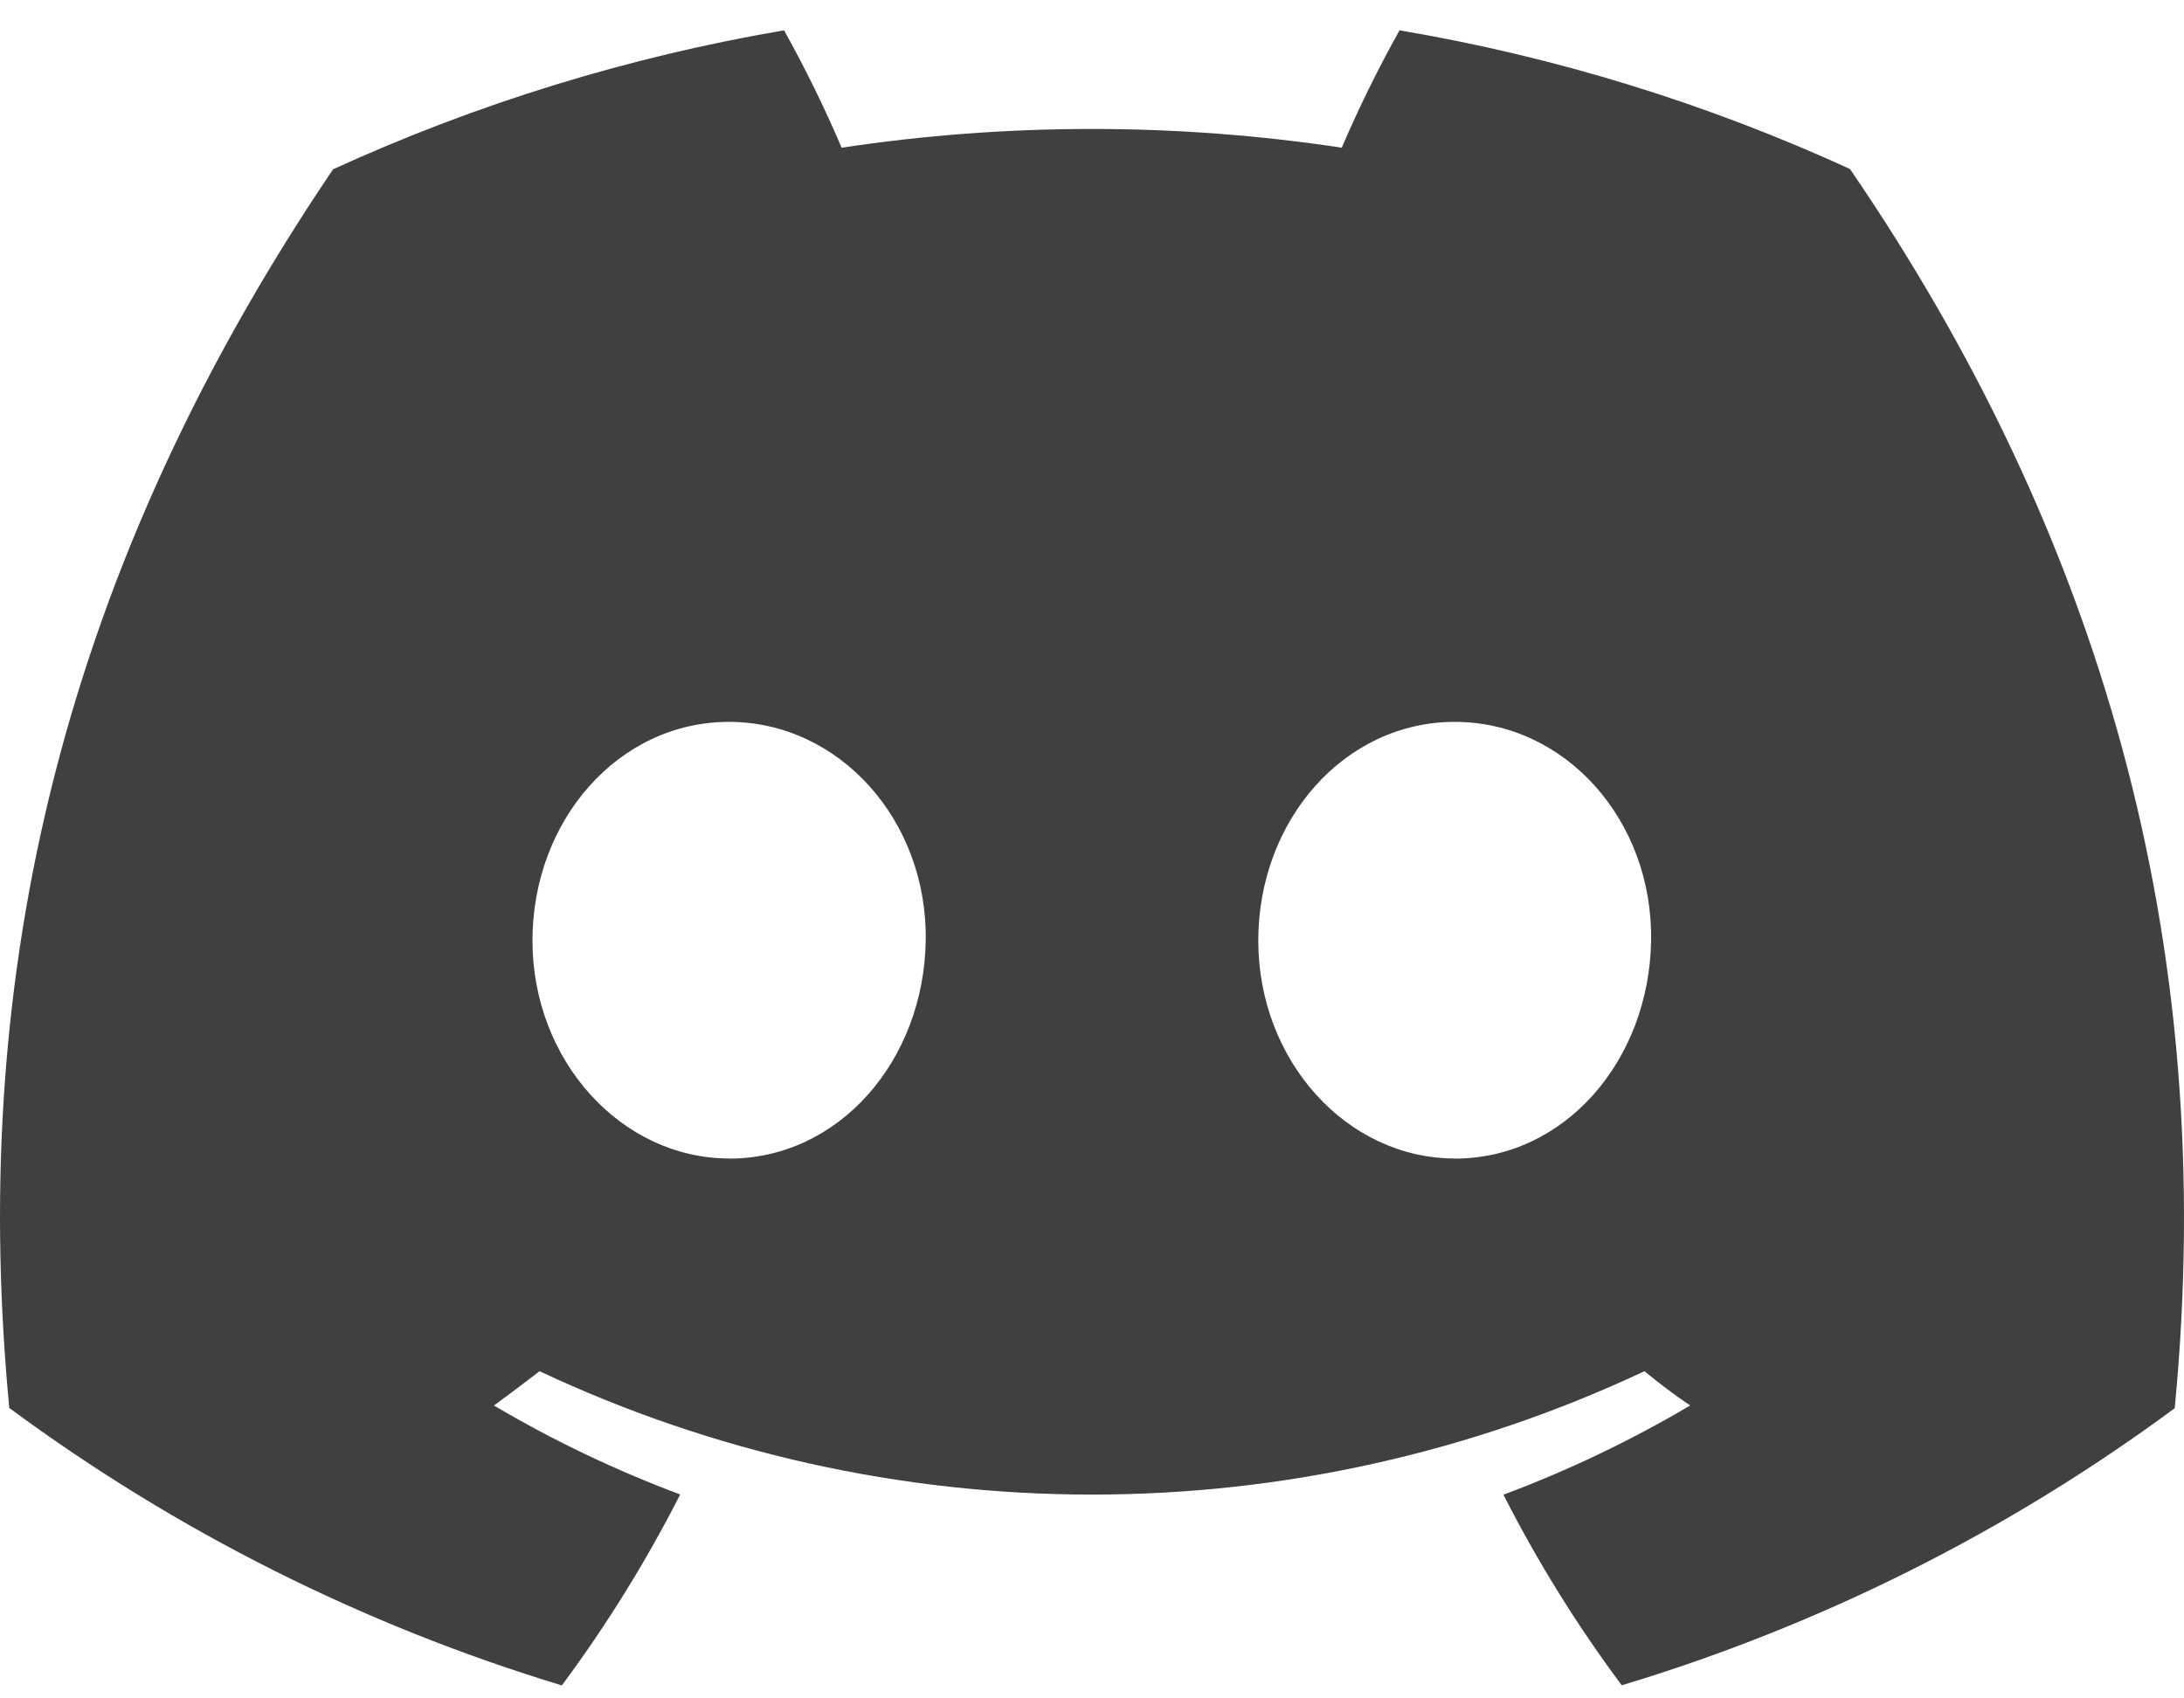<svg width="36" height="28" viewBox="0 0 36 28" fill="none" xmlns="http://www.w3.org/2000/svg">
<path d="M30.494 2.786C28.13 1.703 25.634 0.934 23.069 0.5C22.718 1.128 22.4 1.774 22.117 2.435C19.385 2.023 16.606 2.023 13.873 2.435C13.591 1.774 13.274 1.128 12.924 0.5C10.357 0.938 7.858 1.708 5.49 2.791C0.79 9.743 -0.484 16.527 0.153 23.212C2.905 25.246 5.986 26.793 9.261 27.786C9.999 26.793 10.651 25.74 11.212 24.638C10.147 24.24 9.119 23.749 8.141 23.171C8.399 22.984 8.651 22.793 8.894 22.606C11.743 23.946 14.852 24.64 18 24.64C21.148 24.64 24.257 23.946 27.106 22.606C27.353 22.809 27.605 23 27.86 23.171C26.879 23.751 25.849 24.243 24.782 24.642C25.342 25.743 25.994 26.794 26.732 27.784C30.01 26.796 33.094 25.251 35.847 23.216C36.594 15.463 34.569 8.742 30.494 2.786ZM12.022 19.099C10.244 19.099 8.777 17.49 8.777 15.508C8.777 13.525 10.195 11.901 12.015 11.901C13.835 11.901 15.291 13.525 15.259 15.508C15.228 17.488 13.829 19.101 12.02 19.101L12.022 19.099ZM23.98 19.099C22.203 19.099 20.741 17.49 20.741 15.508C20.741 13.525 22.158 11.901 23.98 11.901C25.803 11.901 27.247 13.525 27.216 15.508C27.184 17.488 25.79 19.101 23.98 19.101V19.099Z" fill="#404040"/>
</svg>
